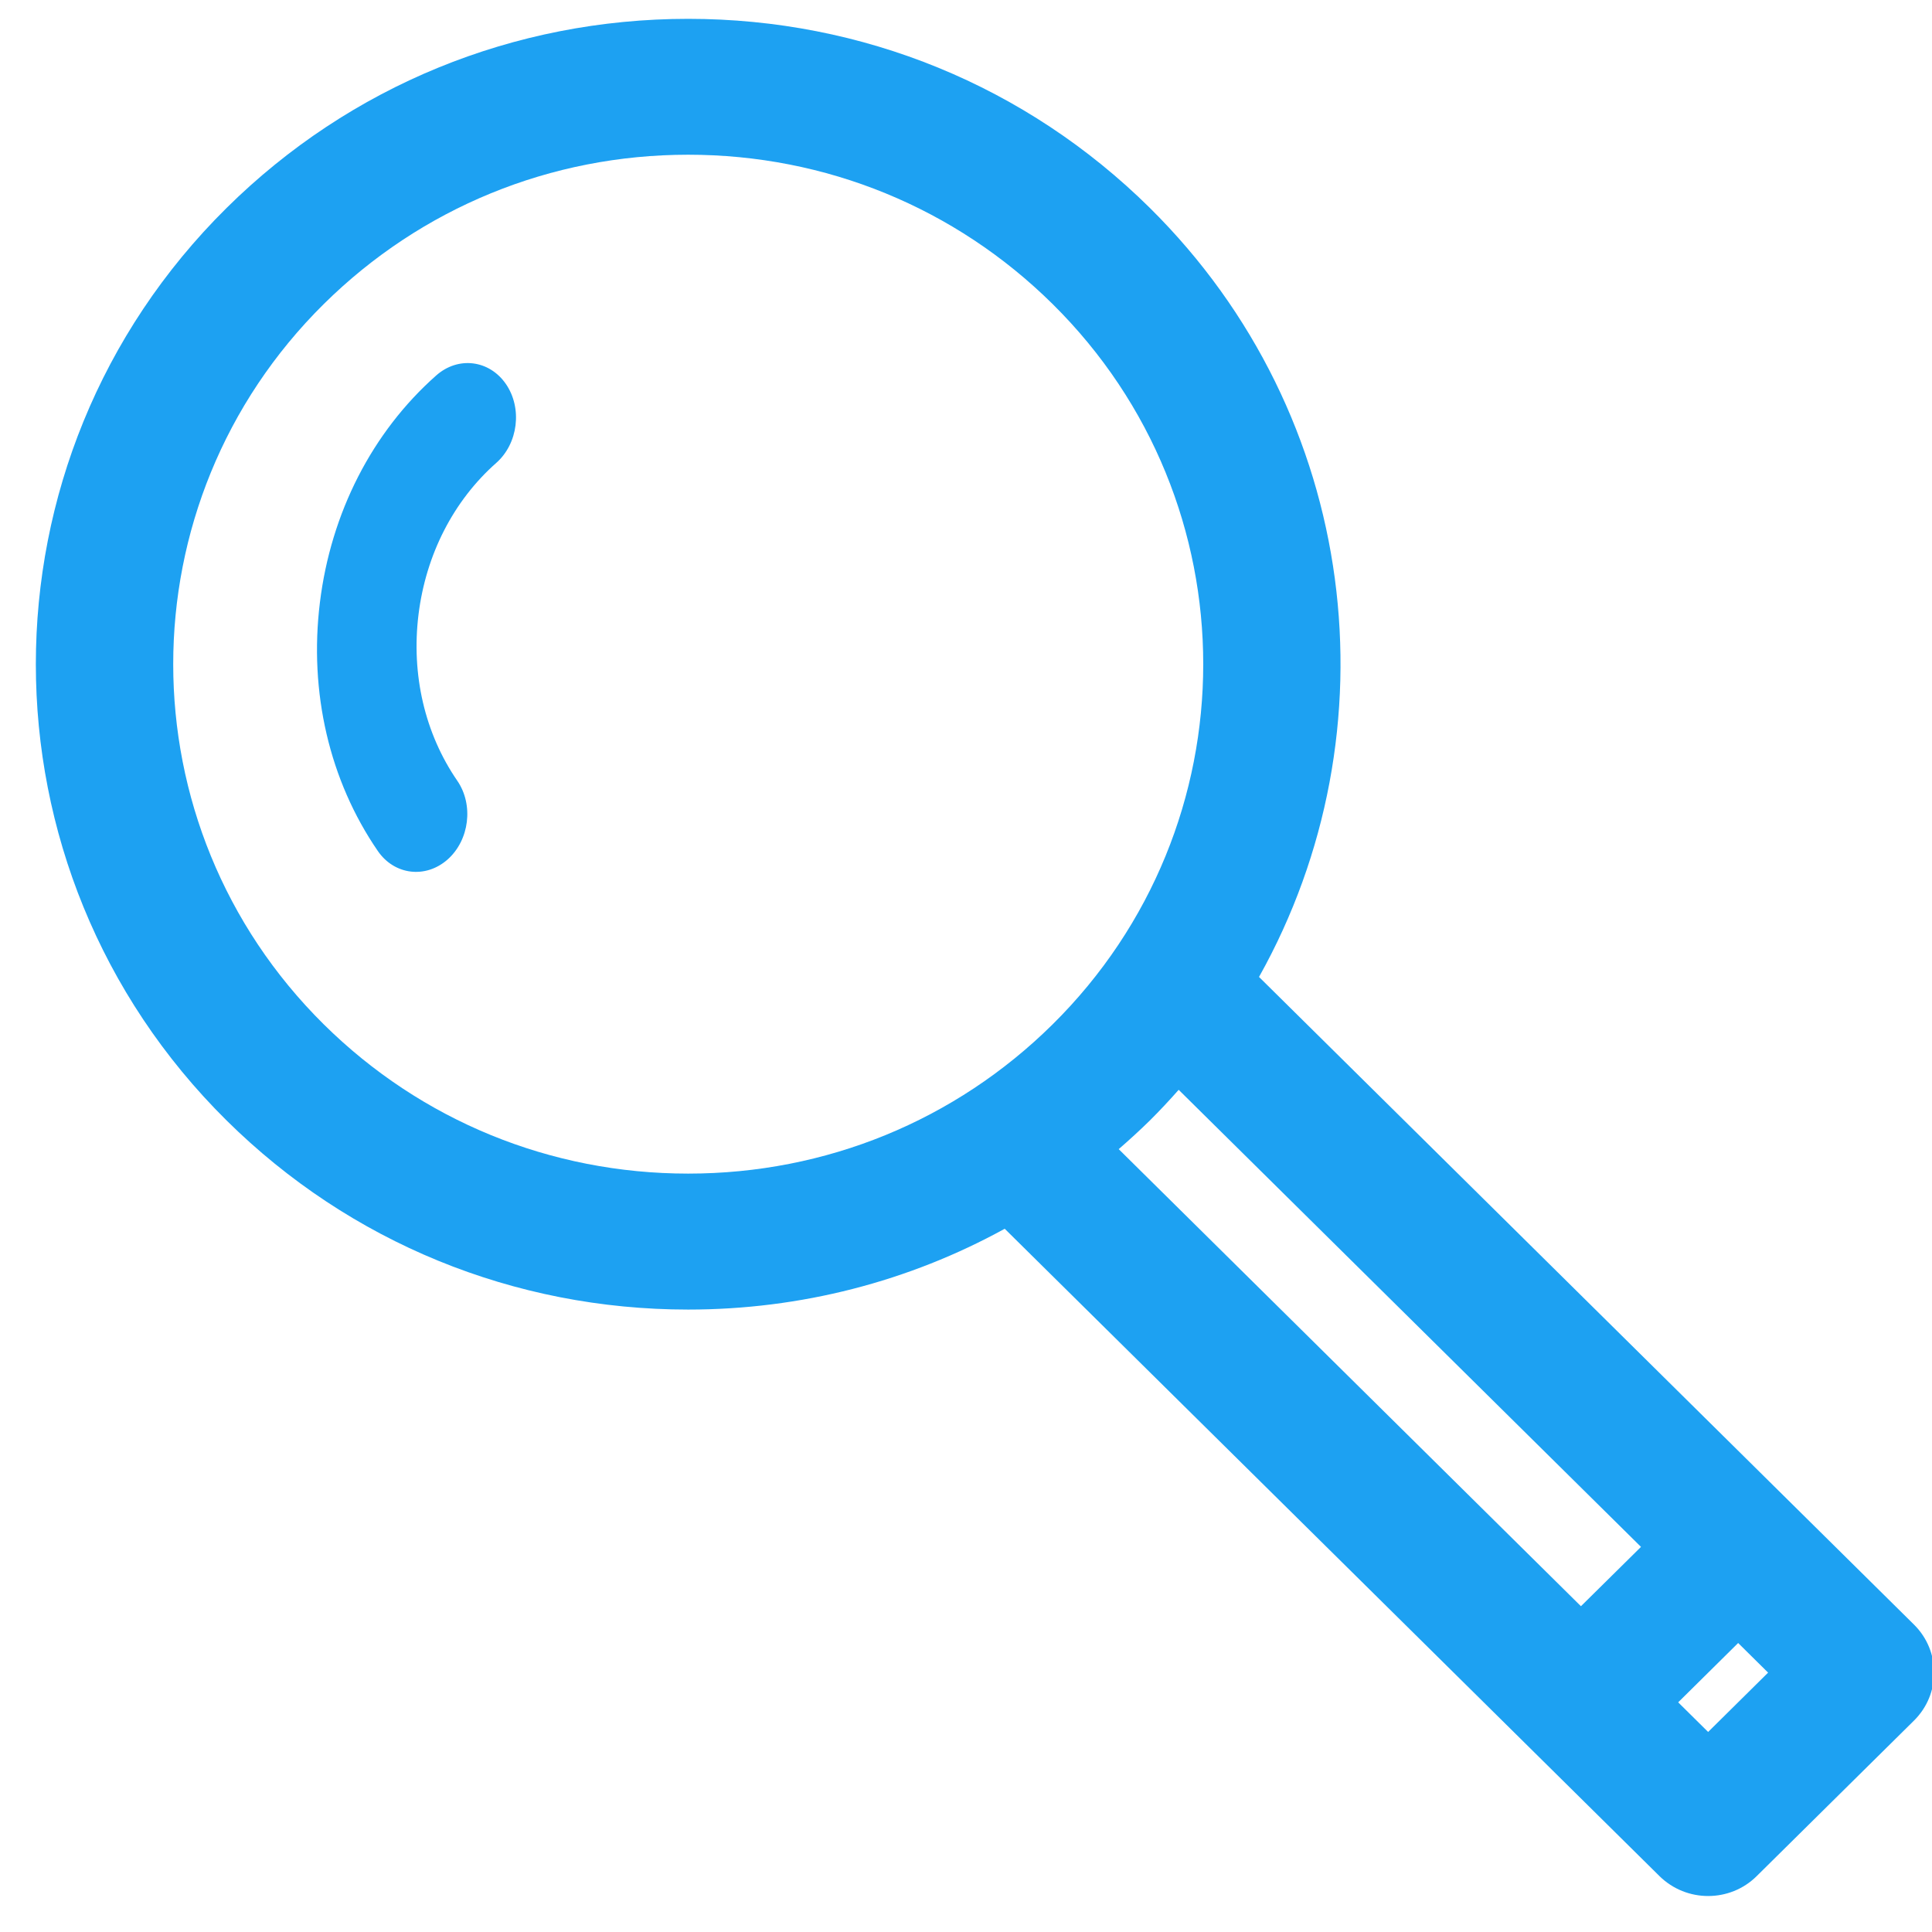 <?xml version="1.0" encoding="UTF-8"?>
<svg width="24px" height="24px" viewBox="0 0 24 24" version="1.1" xmlns="http://www.w3.org/2000/svg" xmlns:xlink="http://www.w3.org/1999/xlink">
    <!-- Generator: Sketch 46.2 (44496) - http://www.bohemiancoding.com/sketch -->
    <title>icon-search-engine</title>
    <desc>Created with Sketch.</desc>
    <defs></defs>
    <g id="Page-1" stroke="none" stroke-width="1" fill="none" fill-rule="evenodd">
        <g id="icon-search-engine" transform="translate(0.445, 0.234)" fill-rule="nonzero" fill="#1DA1F2">
            <path d="M5.484,4.406 C5.242,4.133 4.852,4.133 4.611,4.406 C3.908,5.201 3.521,6.258 3.521,7.381 C3.521,8.505 3.908,9.562 4.611,10.357 C4.731,10.493 4.889,10.561 5.047,10.561 C5.205,10.561 5.363,10.493 5.484,10.357 C5.725,10.084 5.725,9.642 5.484,9.37 C5.014,8.839 4.755,8.133 4.755,7.382 C4.755,6.63 5.014,5.924 5.484,5.393 C5.725,5.121 5.725,4.679 5.484,4.406 Z" id="Shape" transform="translate(4.593, 7.381) rotate(7) translate(-4.593, -7.381) "></path>
            <path d="M23.331,19.947 L15.195,11.902 C16.902,8.854 16.451,4.932 13.838,2.348 C12.306,0.834 10.27,0 8.104,0 C5.939,0 3.902,0.834 2.371,2.348 C-0.79,5.474 -0.79,10.56 2.371,13.686 C3.902,15.2 5.939,16.034 8.104,16.034 C9.503,16.034 10.847,15.684 12.036,15.03 L20.17,23.072 C20.337,23.236 20.555,23.319 20.774,23.319 C20.992,23.319 21.211,23.237 21.377,23.072 L23.331,21.14 C23.664,20.811 23.664,20.276 23.331,19.947 Z M3.578,12.492 C1.083,10.024 1.083,6.009 3.578,3.542 C4.787,2.347 6.395,1.688 8.104,1.688 C9.814,1.688 11.421,2.347 12.63,3.542 C15.126,6.009 15.126,10.024 12.63,12.492 C11.421,13.687 9.814,14.345 8.104,14.345 C6.395,14.345 4.787,13.687 3.578,12.492 Z M13.838,13.686 C13.963,13.562 14.082,13.434 14.197,13.304 L19.94,18.982 L19.194,19.719 L13.452,14.041 C13.583,13.927 13.713,13.809 13.838,13.686 Z M20.774,21.281 L20.402,20.913 L21.147,20.176 L21.519,20.544 L20.774,21.281 Z" id="Shape"></path>
        </g>
    </g>
</svg>